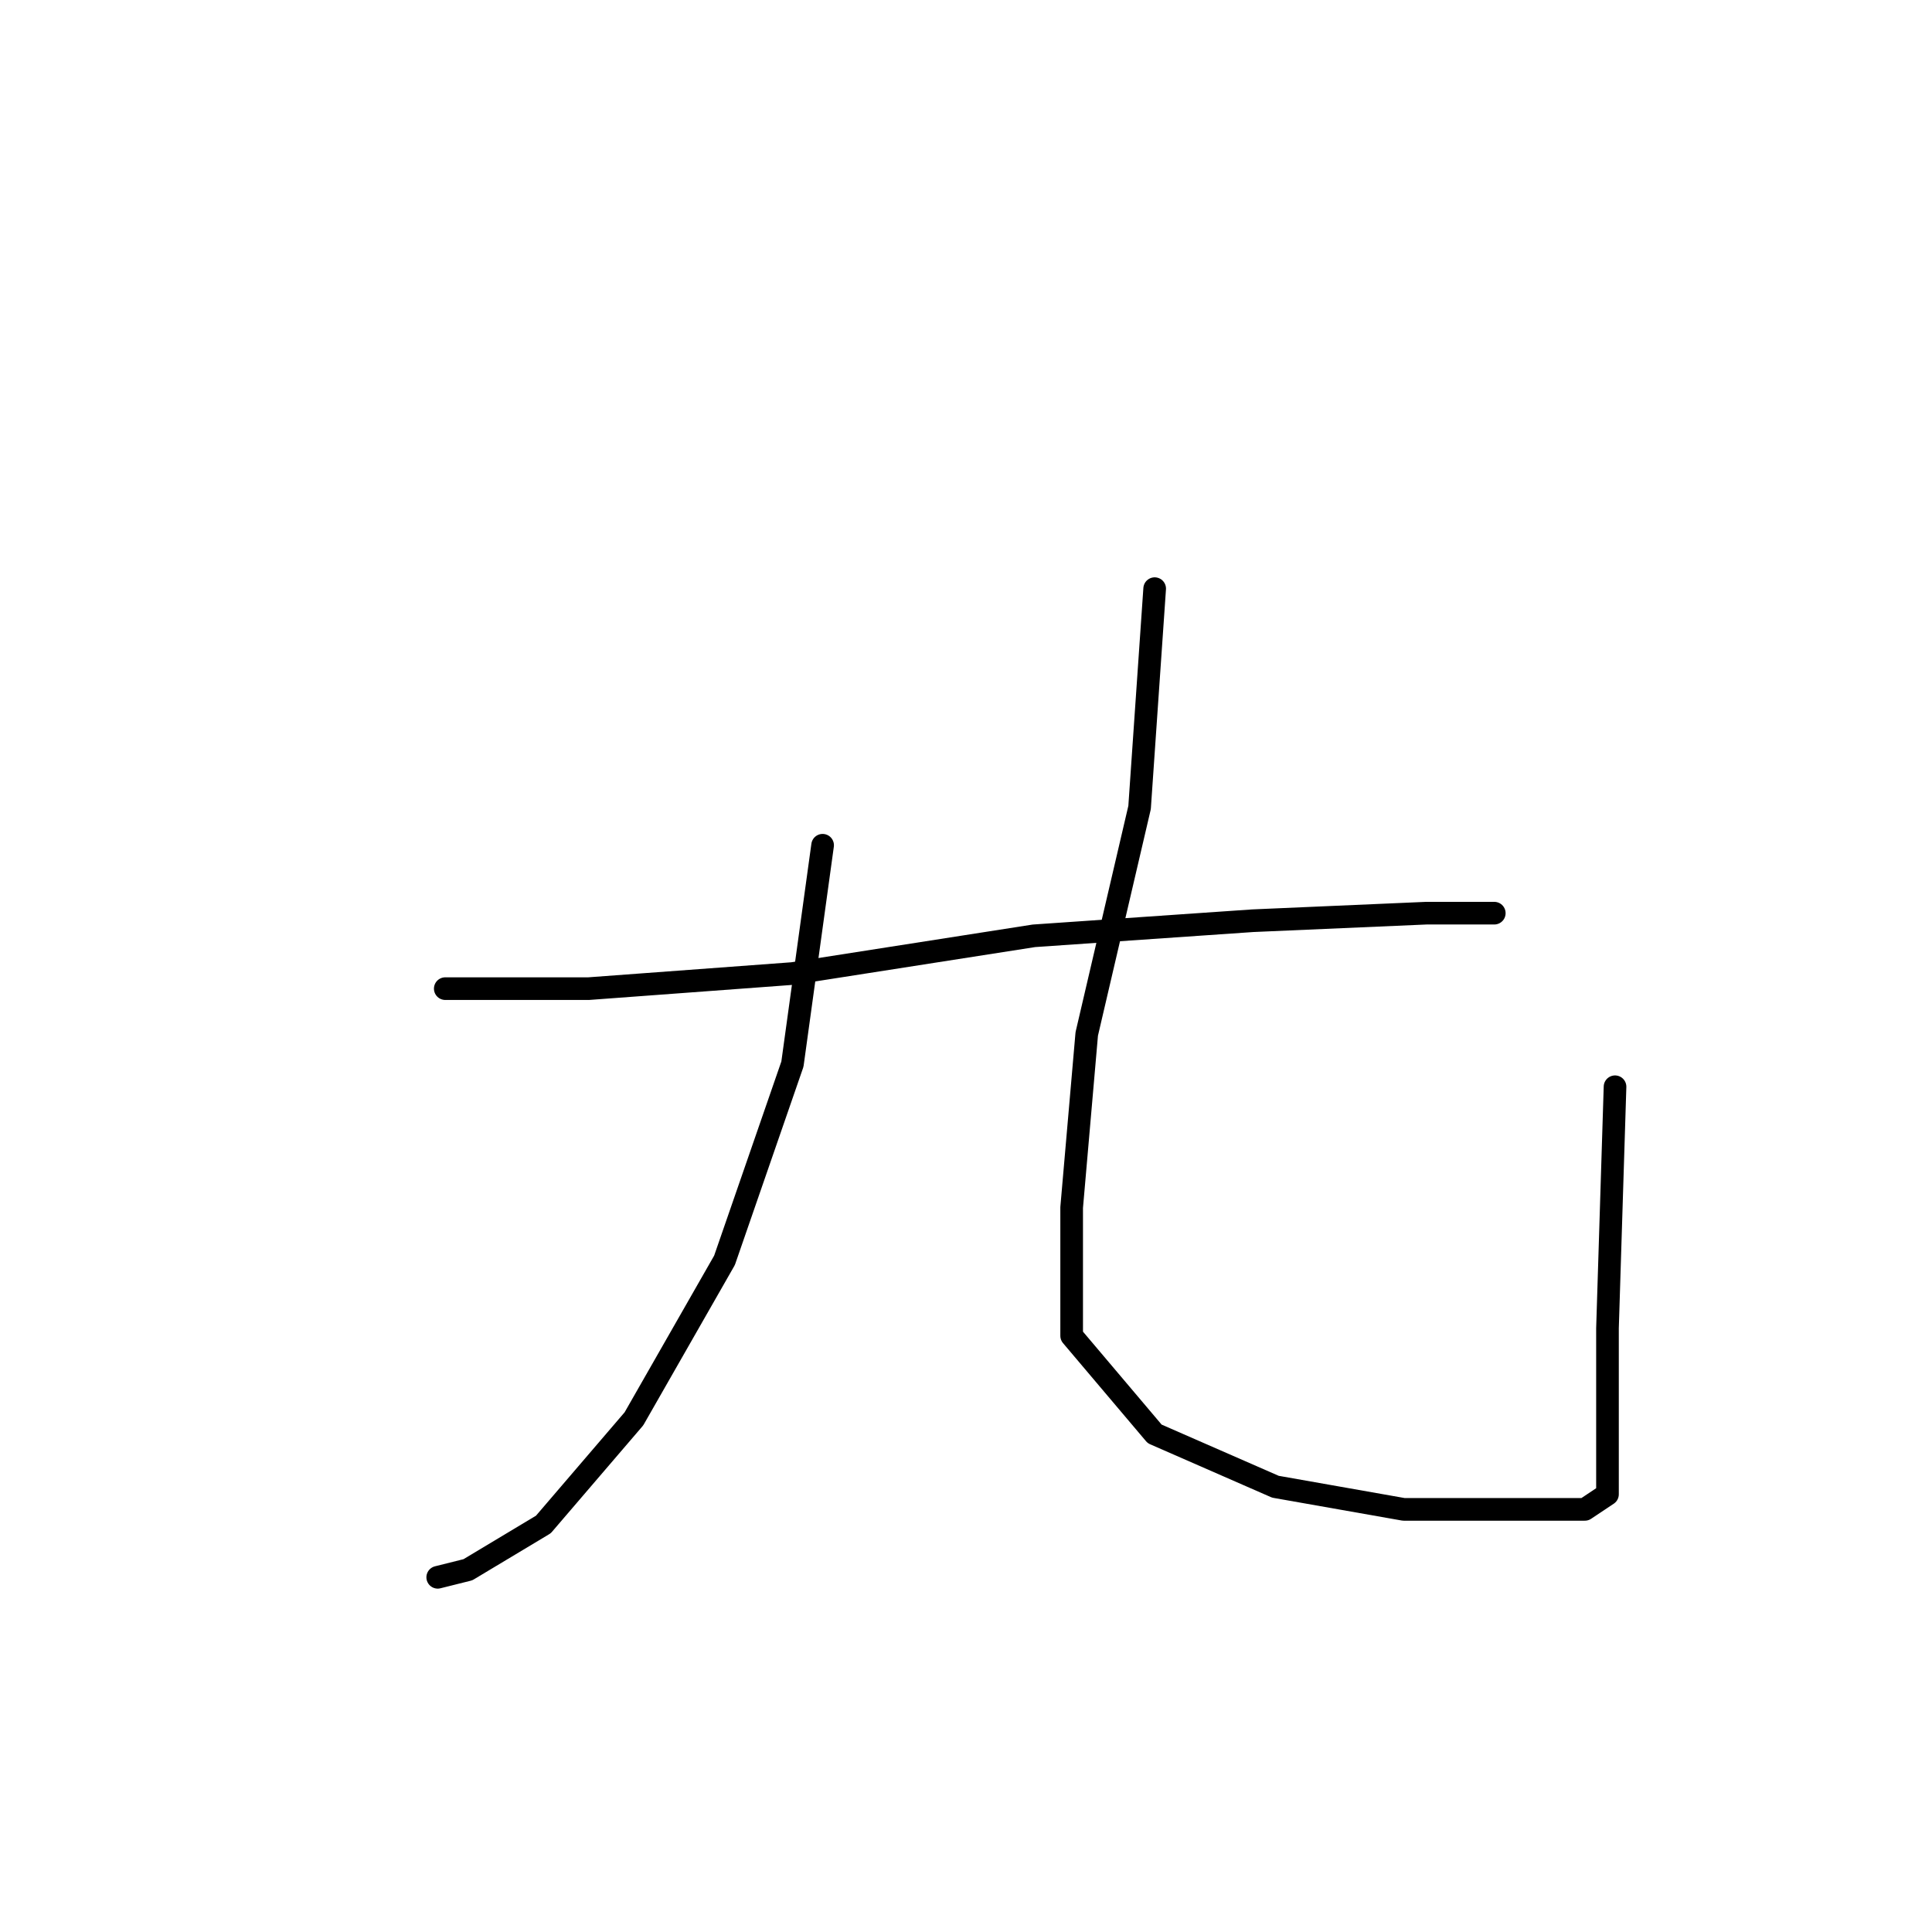 <?xml version="1.0" standalone="no"?>
    <svg width="256" height="256" xmlns="http://www.w3.org/2000/svg" version="1.1">
    <polyline stroke="black" stroke-width="3" stroke-linecap="round" fill="transparent" stroke-linejoin="round" points="109 112 105 141 96 167 84 188 72 202 62 208 58 209 58 209 " />
        <polyline stroke="black" stroke-width="3" stroke-linecap="round" fill="transparent" stroke-linejoin="round" points="59 131 78 131 105 129 137 124 166 122 189 121 197 121 198 121 198 121 " />
        <polyline stroke="black" stroke-width="3" stroke-linecap="round" fill="transparent" stroke-linejoin="round" points="153 78 151 107 144 137 142 160 142 177 153 190 169 197 186 200 201 200 210 200 213 198 213 195 213 176 214 144 214 144 " />
        </svg>